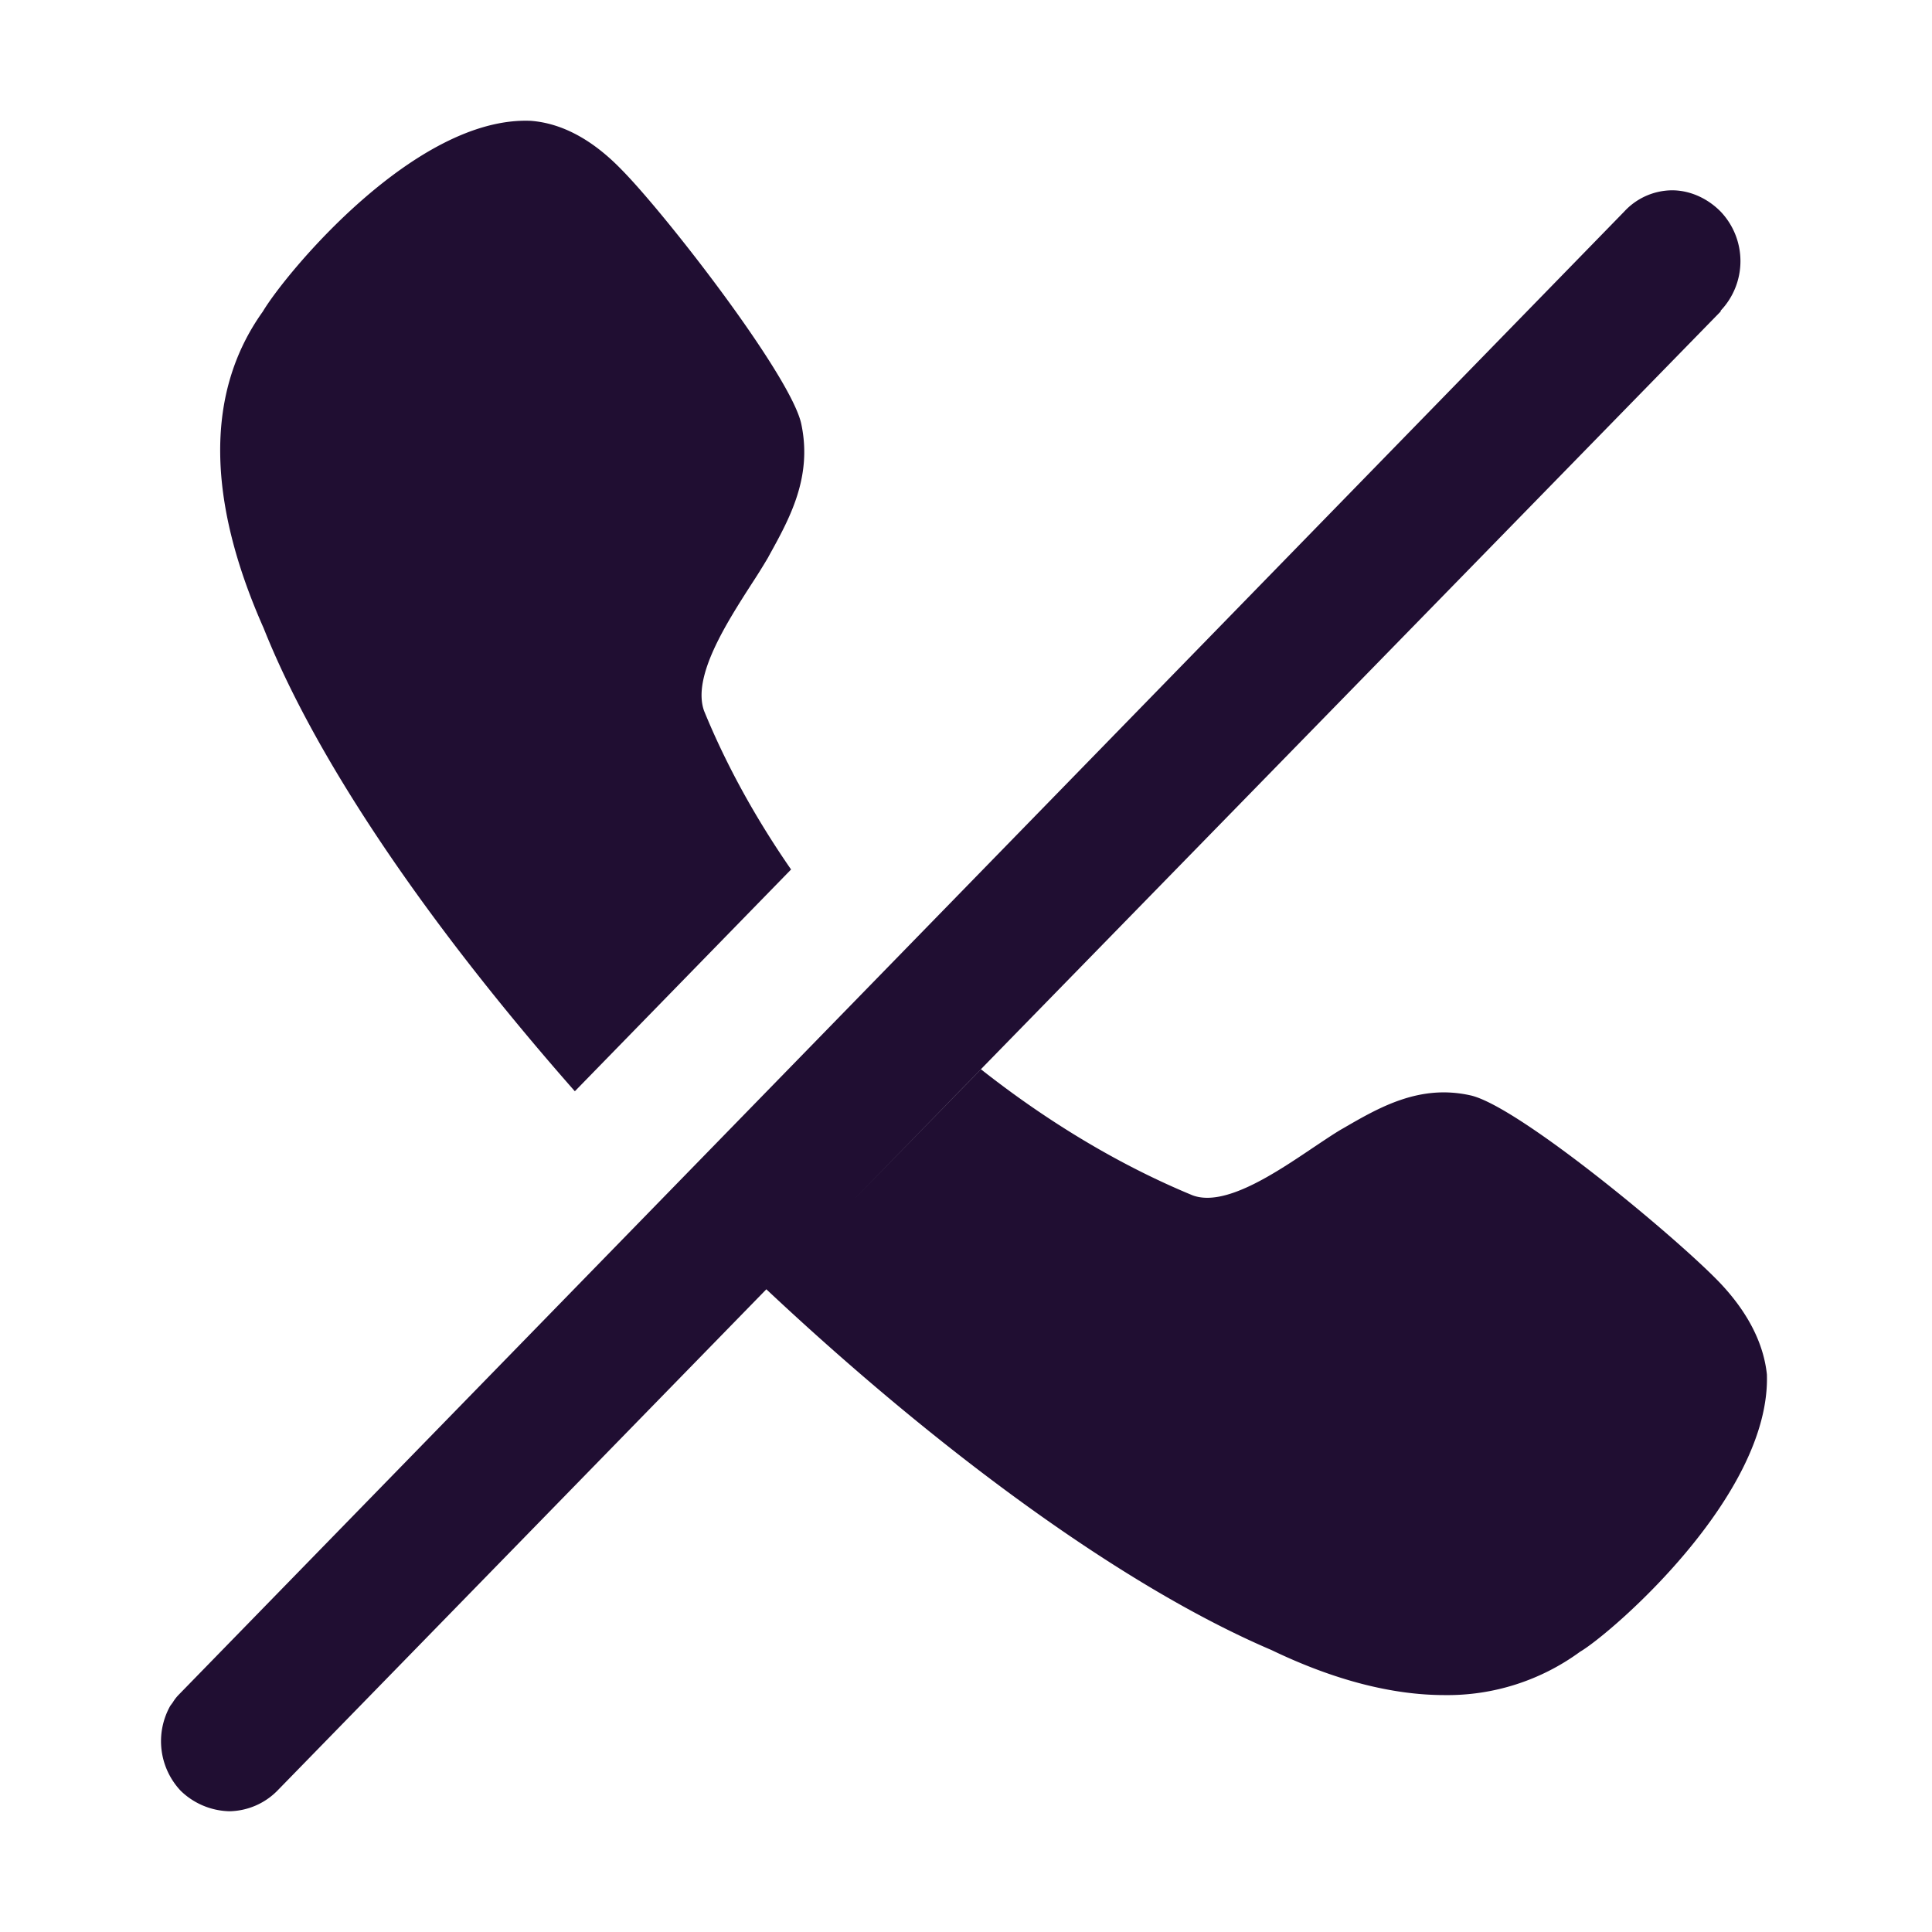 <?xml version="1.0" standalone="no"?><!DOCTYPE svg PUBLIC "-//W3C//DTD SVG 1.1//EN" "http://www.w3.org/Graphics/SVG/1.1/DTD/svg11.dtd"><svg t="1672537479293" class="icon" viewBox="0 0 1024 1024" version="1.1" xmlns="http://www.w3.org/2000/svg" p-id="18456" xmlns:xlink="http://www.w3.org/1999/xlink" width="64" height="64"><path d="M419.285 460.843l-114.603 117.547C230.229 493.824 168.917 406.187 139.733 332.928c-30.421-68.523-30.848-125.312-0.427-167.808 11.861-19.968 80.811-103.68 142.08-101.077 16.512 1.28 32.597 9.984 47.787 25.6 23.723 23.893 90.539 110.165 95.573 135.296 5.845 27.989-6.187 49.792-17.024 69.376l-0.683 1.28a343.637 343.637 0 0 1-8.704 13.952c-13.355 20.821-31.573 49.152-25.173 67.2 11.861 29.013 27.52 57.216 46.123 84.096z m517.205 267.605c2.133 64.597-83.328 137.899-98.987 146.987a118.912 118.912 0 0 1-71.851 22.997c-27.52 0-58.368-7.808-91.776-23.893-79.104-33.792-176.768-105.813-267.691-191.189l-259.243 265.813a36.523 36.523 0 0 1-25.387 10.837 38.315 38.315 0 0 1-25.771-10.837 38.315 38.315 0 0 1-5.504-45.099l1.28-1.707a22.101 22.101 0 0 1 2.987-3.925l766.293-786.261a34.816 34.816 0 0 1 25.344-11.307c9.728 0 19.029 4.395 25.813 11.307a38.101 38.101 0 0 1 0 52.48v0.427l-401.792 411.563-58.539 60.075 68.267-69.973c35.115 27.691 73.173 50.688 112.085 66.773 16.939 6.4 43.605-11.52 63.872-25.173 5.504-3.669 10.539-7.083 14.763-9.6l1.28-0.725c19.115-11.093 40.363-23.424 67.243-17.493 24.96 5.248 109.099 75.051 132.352 99.328 15.232 16.043 23.253 32.512 24.96 48.597z" fill="#200E32" p-id="18457"></path></svg>
